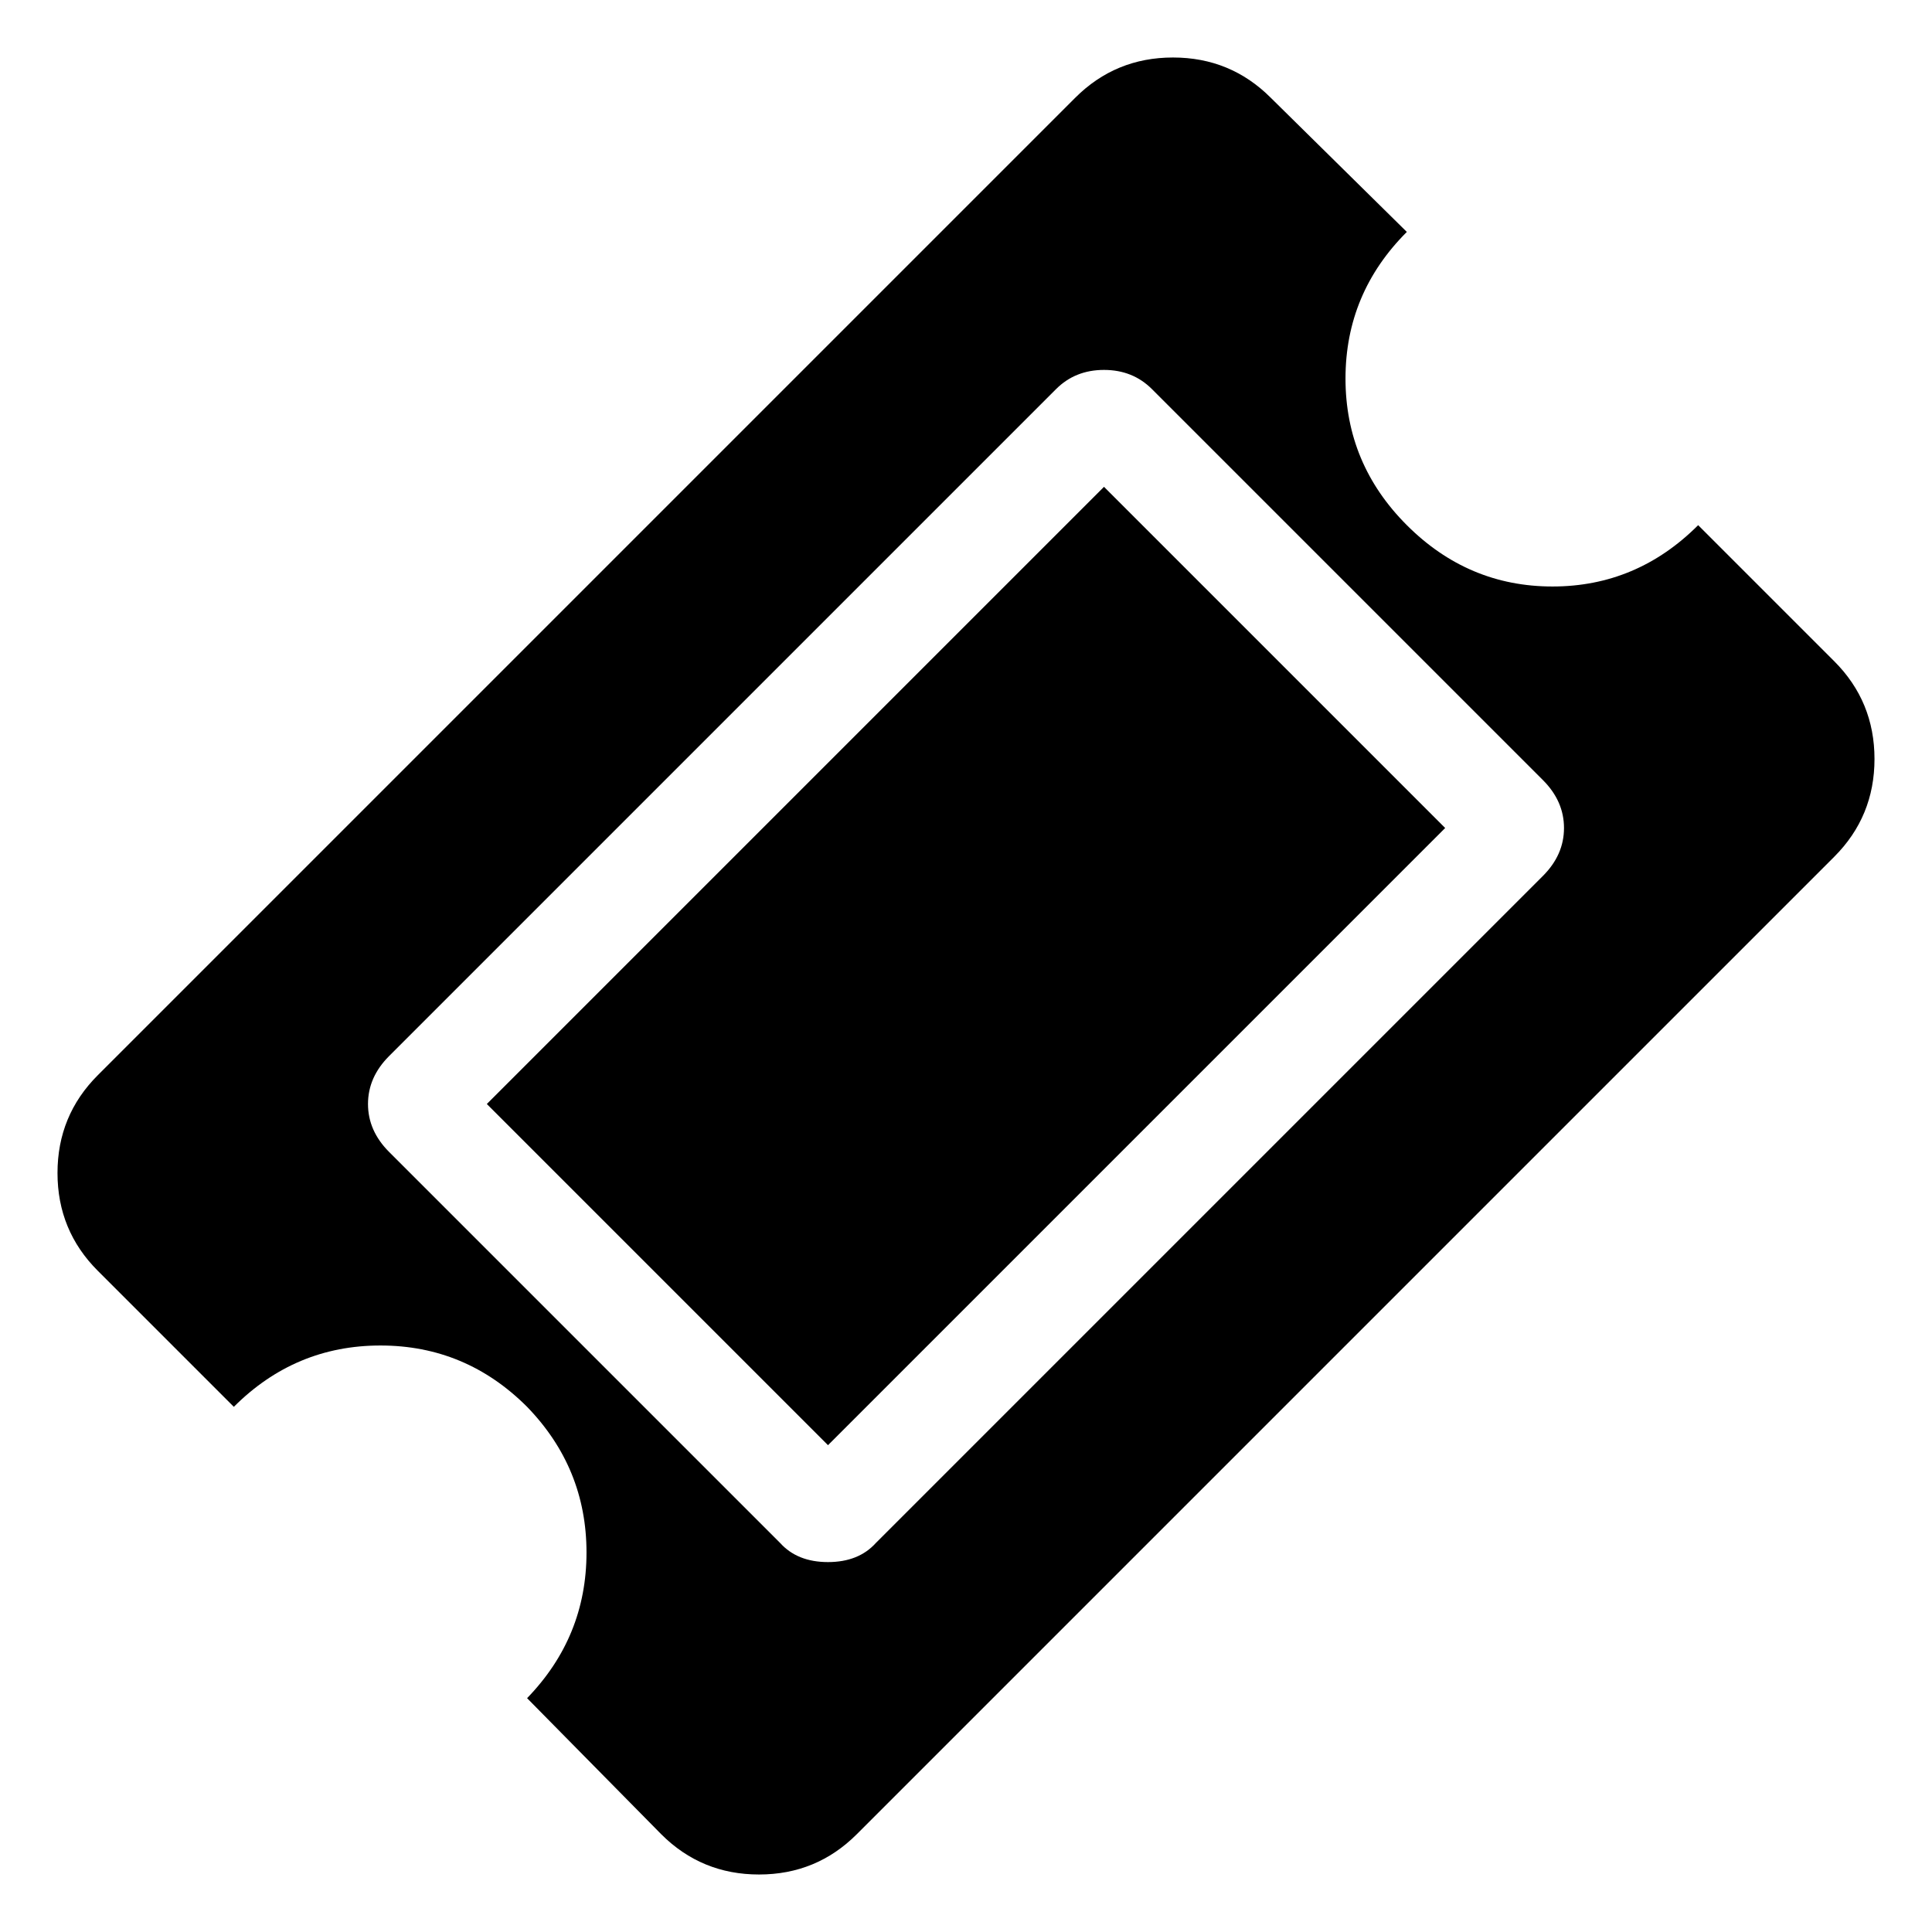 <svg xmlns="http://www.w3.org/2000/svg" viewBox="0 0 1008 1008"><path fill="currentColor" d="M957 447L447 957q-21 21-51 21t-51-21l-70-71q31-32 31-76t-31-76q-32-32-76.5-32T122 734l-71-71q-21-21-21-51t21-51L561 51q21-21 51-21t51 21l71 70q-32 32-32 76.5t32 76.5 76 32 76-32l71 71q21 21 21 51t-21 51zM457 805l348-348q11-11 11-25t-11-25L601 203q-10-10-25-10t-25 10L203 551q-11 11-11 25t11 25l204 204q9 10 25 10t25-10zM254 576l322-322 178 178-322 322z"/></svg>

